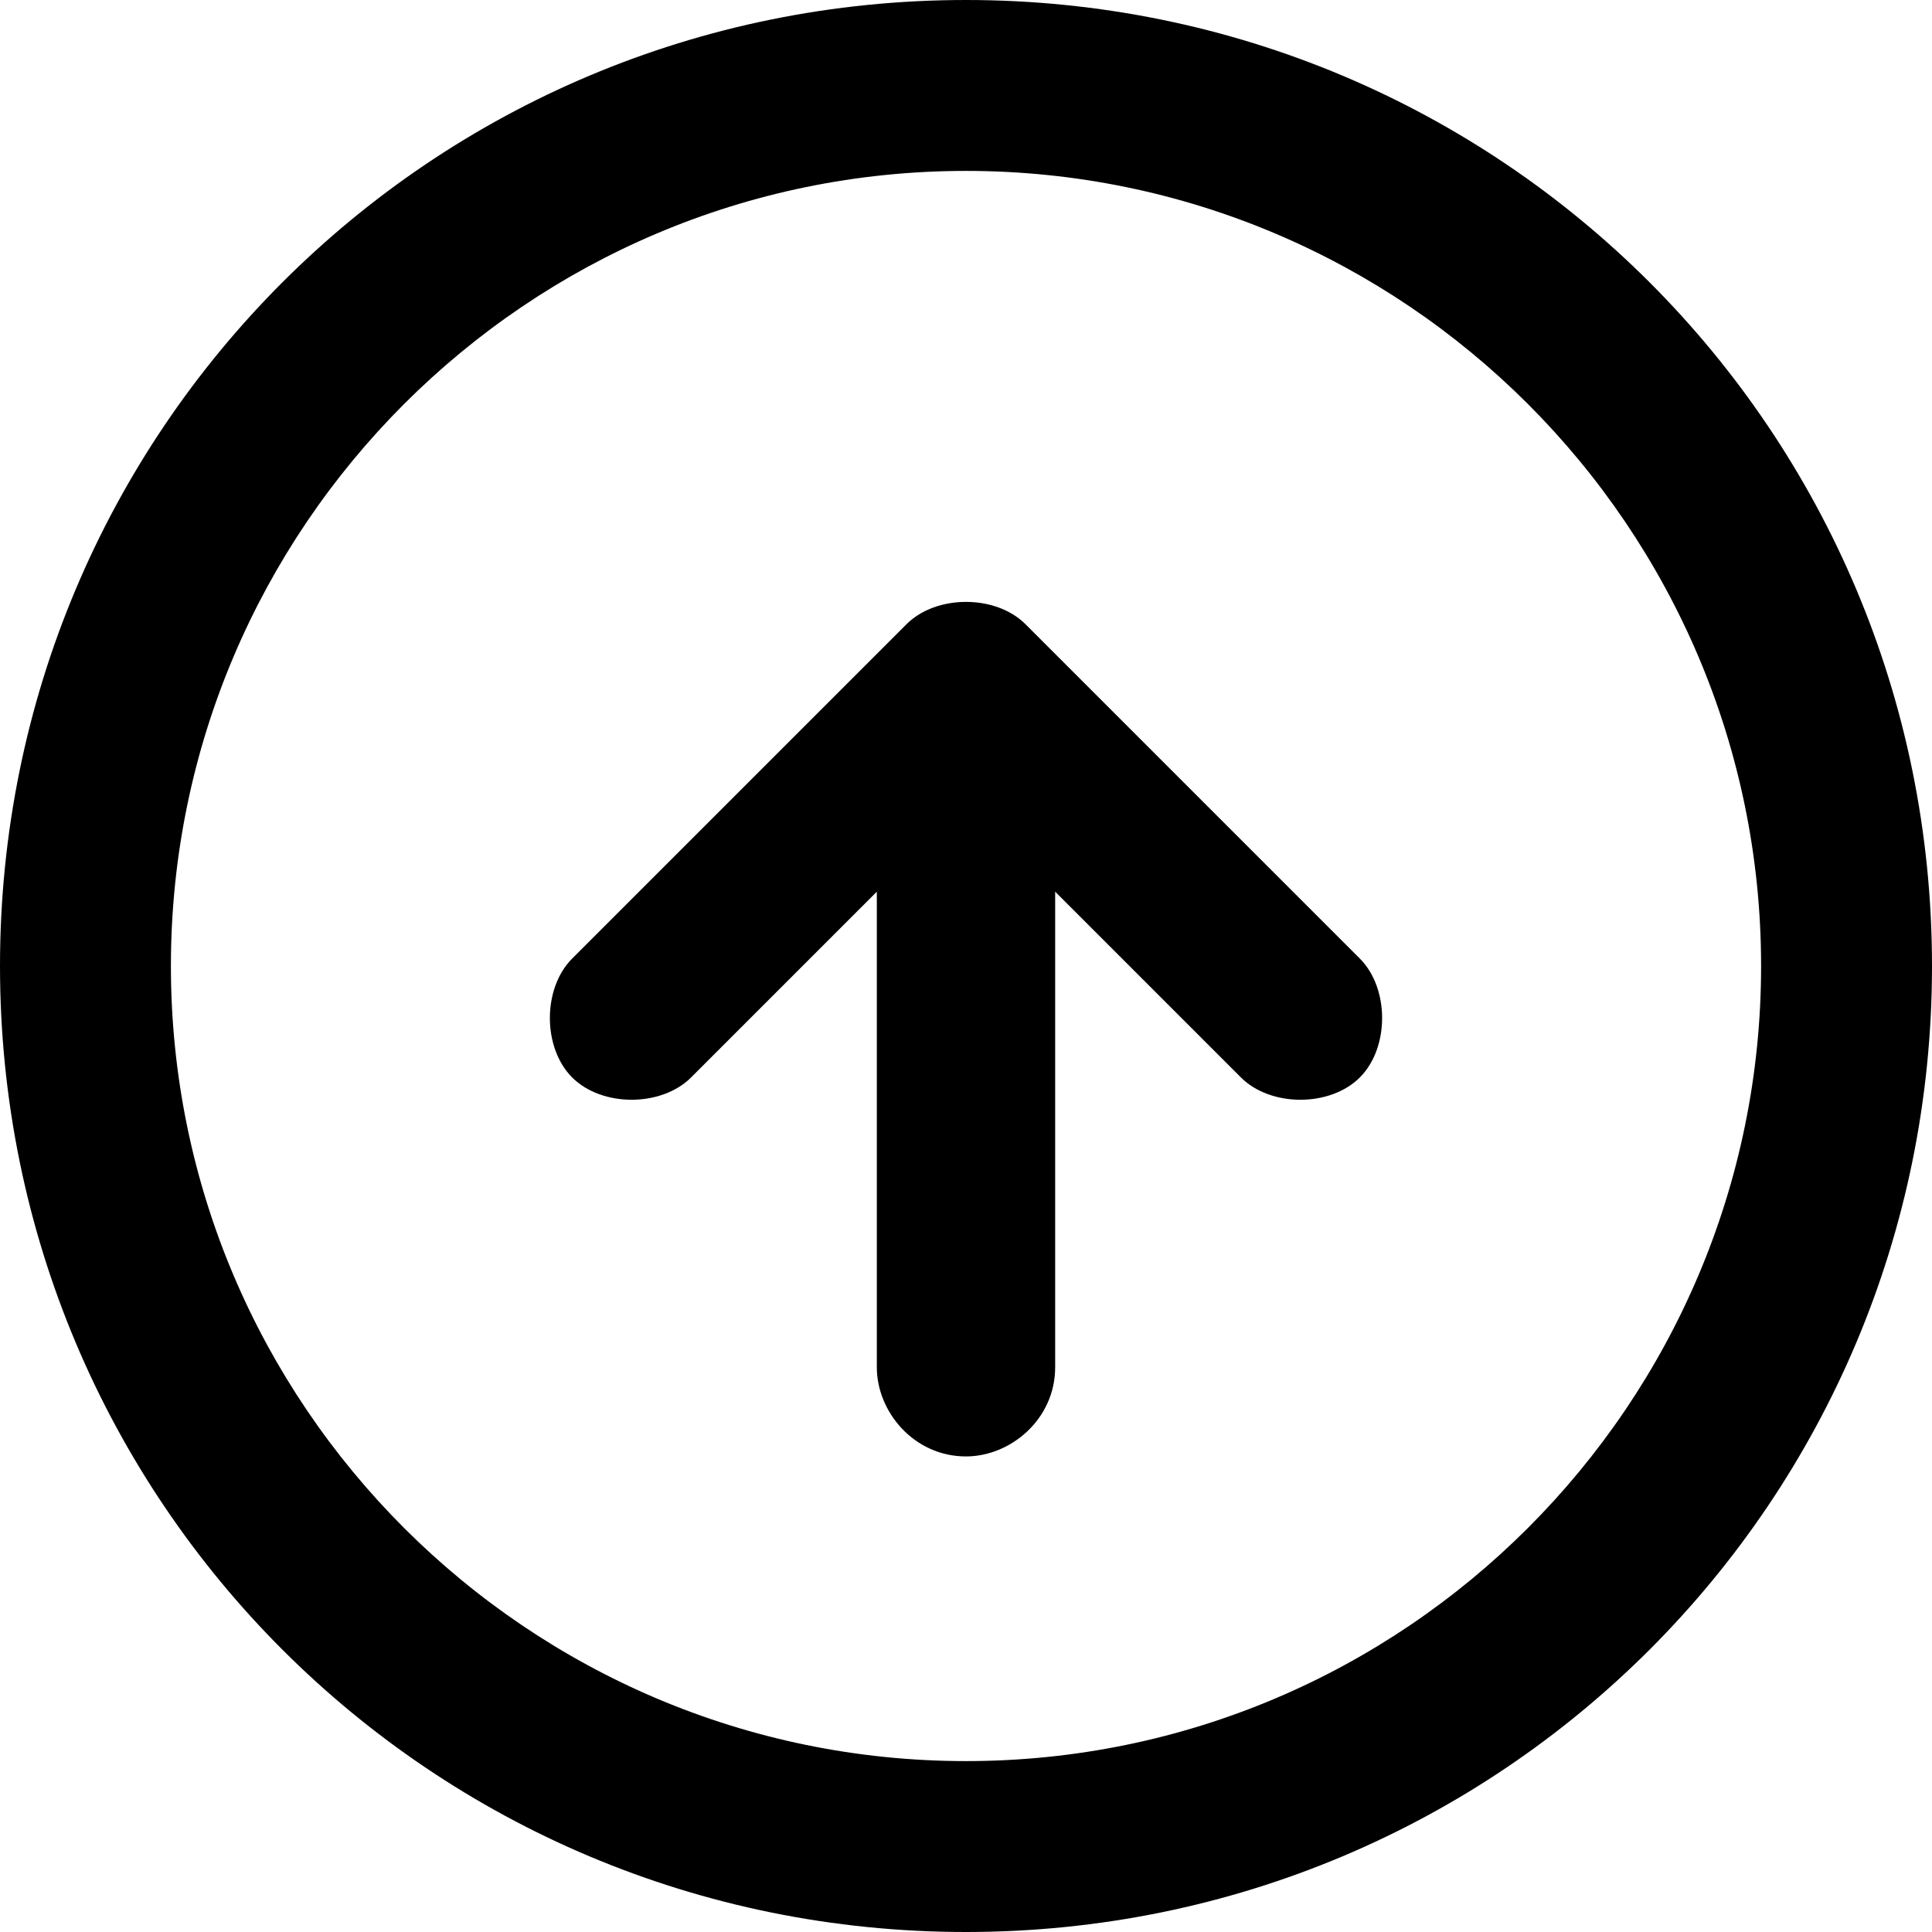 <?xml version="1.0" encoding="utf-8"?>
<!-- Generator: Adobe Illustrator 19.2.0, SVG Export Plug-In . SVG Version: 6.00 Build 0)  -->
<svg version="1.1" id="Layer_1" xmlns="http://www.w3.org/2000/svg" xmlns:xlink="http://www.w3.org/1999/xlink" x="0px" y="0px"
	 viewBox="0 0 26 26" style="enable-background:new 0 0 26 26;" xml:space="preserve">
<style type="text/css">
	.st0{fill:black;}
</style>
<path class="st0" d="M13,0C5.8,0,0,5.8,0,13s5.8,13,13,13c7.2,0,13-5.8,13-13S20.2,0,13,0z M13,23.7C7.1,23.7,2.3,18.9,2.3,13
	C2.3,7.1,7.1,2.3,13,2.3c5.9,0,10.7,4.8,10.7,10.7C23.7,18.9,18.9,23.7,13,23.7z M13.8,8.4c-0.4-0.4-1.2-0.4-1.6,0l-4.5,4.5
	c-0.4,0.4-0.4,1.2,0,1.6c0.4,0.4,1.2,0.4,1.6,0l2.5-2.5v6.4c0,0.6,0.5,1.2,1.2,1.2c0.6,0,1.2-0.5,1.2-1.2V12l2.5,2.5
	c0.2,0.2,0.5,0.3,0.8,0.3c0.3,0,0.6-0.1,0.8-0.3c0.4-0.4,0.4-1.2,0-1.6L13.8,8.4z"/>
</svg>
